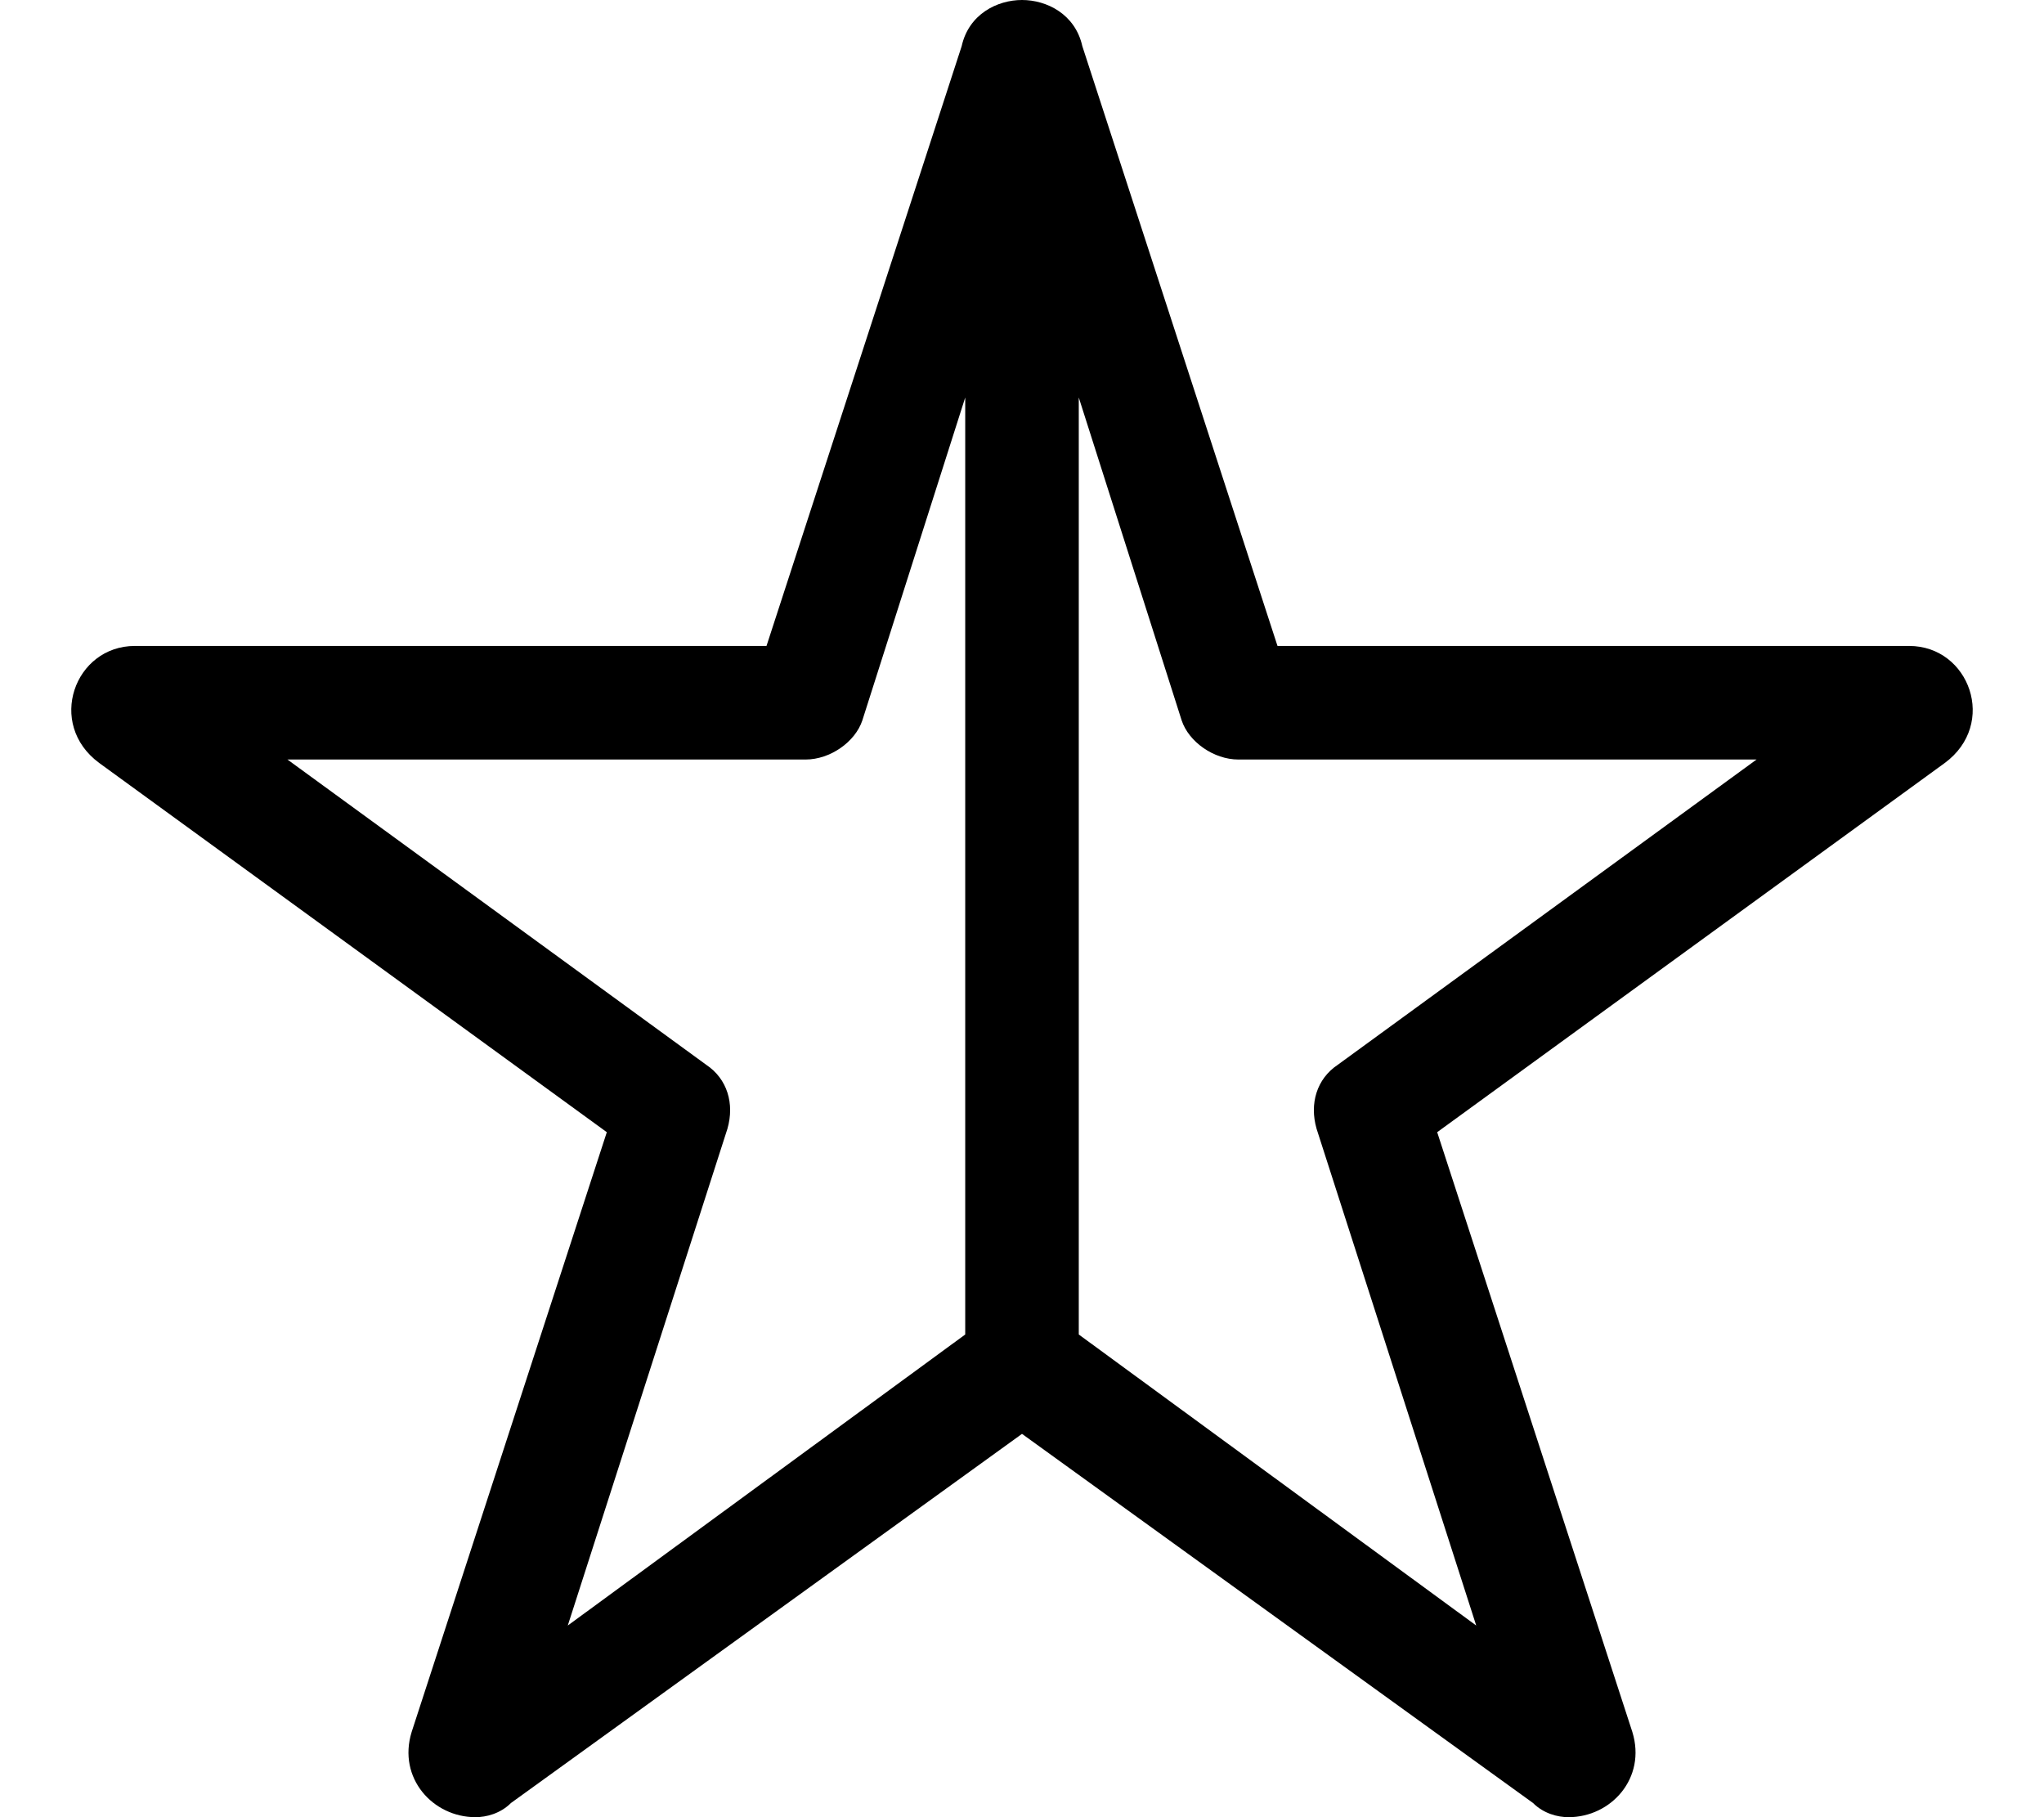 <svg xmlns="http://www.w3.org/2000/svg" viewBox="0 0 576 512"><!-- Font Awesome Pro 6.0.0-alpha1 by @fontawesome - https://fontawesome.com License - https://fontawesome.com/license (Commercial License) --><path d="M538 182H360L305 13C303 4 295 0 288 0S273 4 271 13L216 182H38C21 182 13 204 28 215L171 319L116 488C112 501 122 512 134 512C137 512 141 511 144 508L288 404L432 508C435 511 439 512 442 512C454 512 464 501 460 488L405 319L548 215C563 204 555 182 538 182ZM199 300L81 214H227C234 214 241 209 243 203L272 112V376L160 458L205 318C207 311 205 304 199 300ZM371 318L416 458L304 376V112L333 203C335 209 342 214 349 214H495L377 300C371 304 369 311 371 318Z"/></svg>